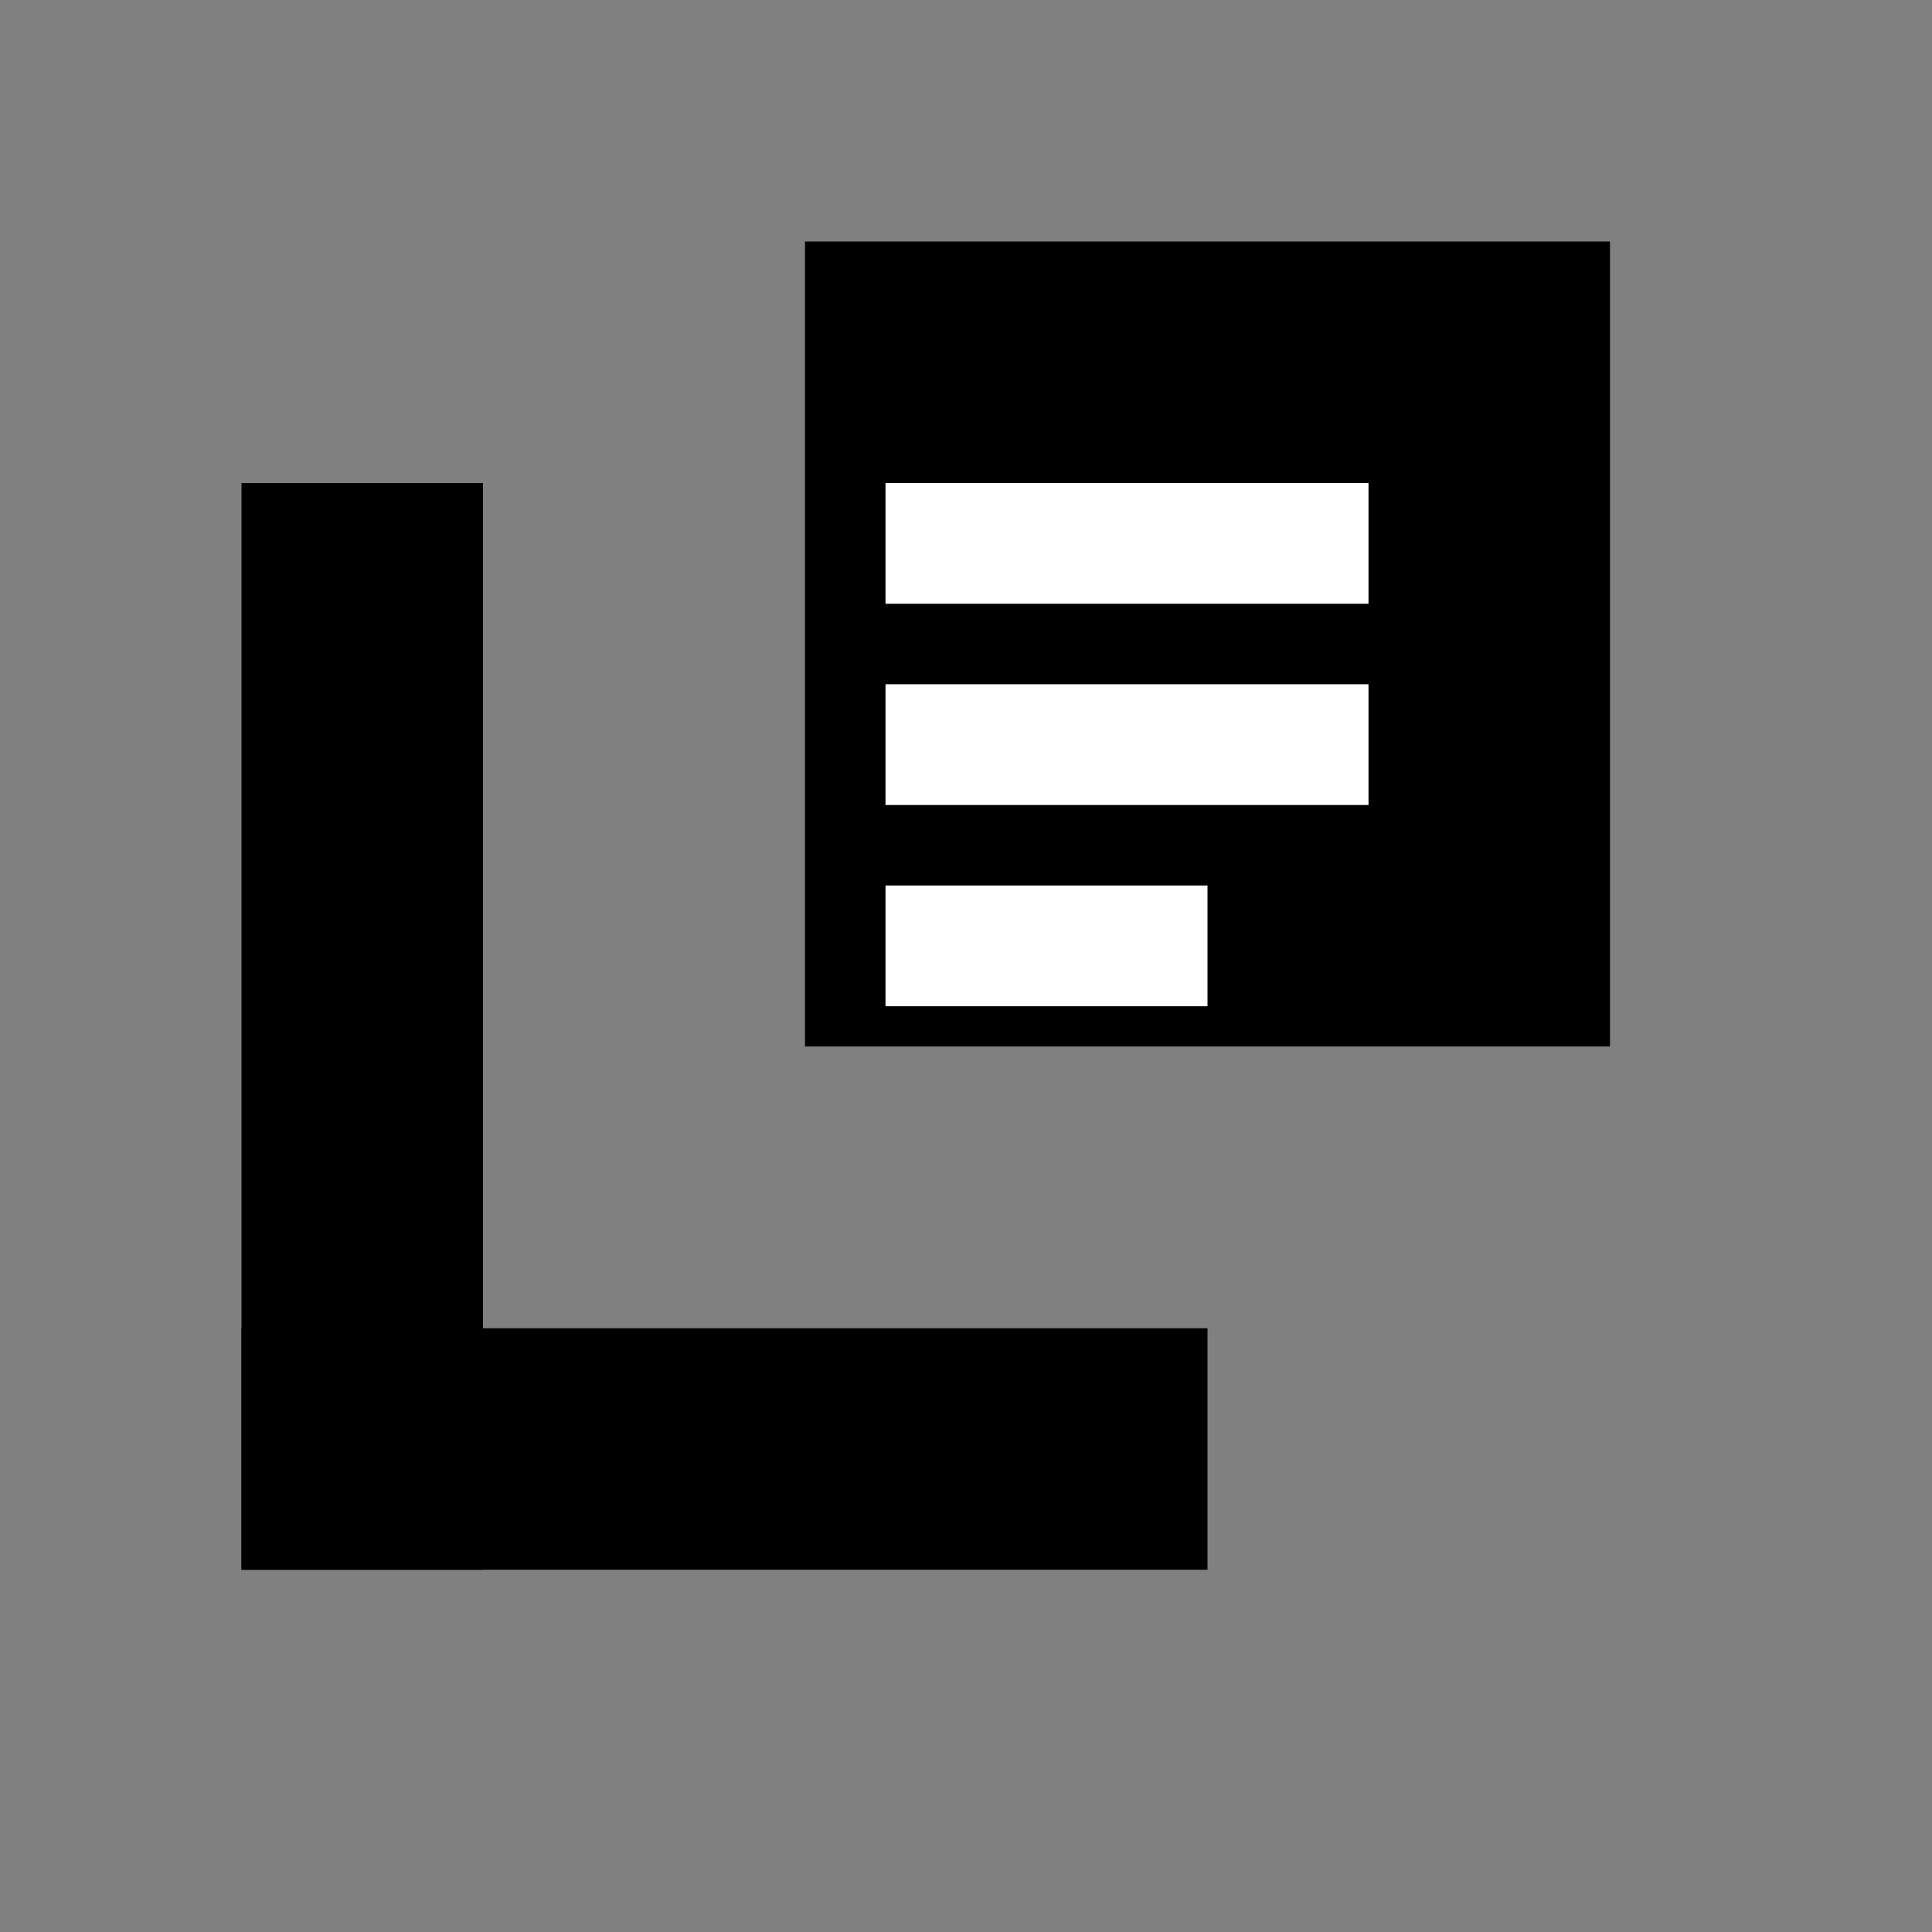 
<svg xmlns="http://www.w3.org/2000/svg" width="48" height="48" viewBox="0 0 48 48">
  <rect x="0" y="0" width="48" height="48" fill="#808080" stroke="none"/>
  <!-- Thick L-shape -->
  <rect x="6" y="12" width="6" height="27" fill="black"/>
  <rect x="6" y="33" width="24" height="6" fill="black"/>

  <!-- Blocky Document -->
  <rect x="20" y="6" width="20" height="20" fill="black"/>

 <!-- Inner white bars -->
  <rect x="22" y="12" width="12" height="3" fill="white"/>
  <rect x="22" y="17" width="12" height="3" fill="white"/>
  <rect x="22" y="22" width="8" height="3" fill="white"/>
</svg>
